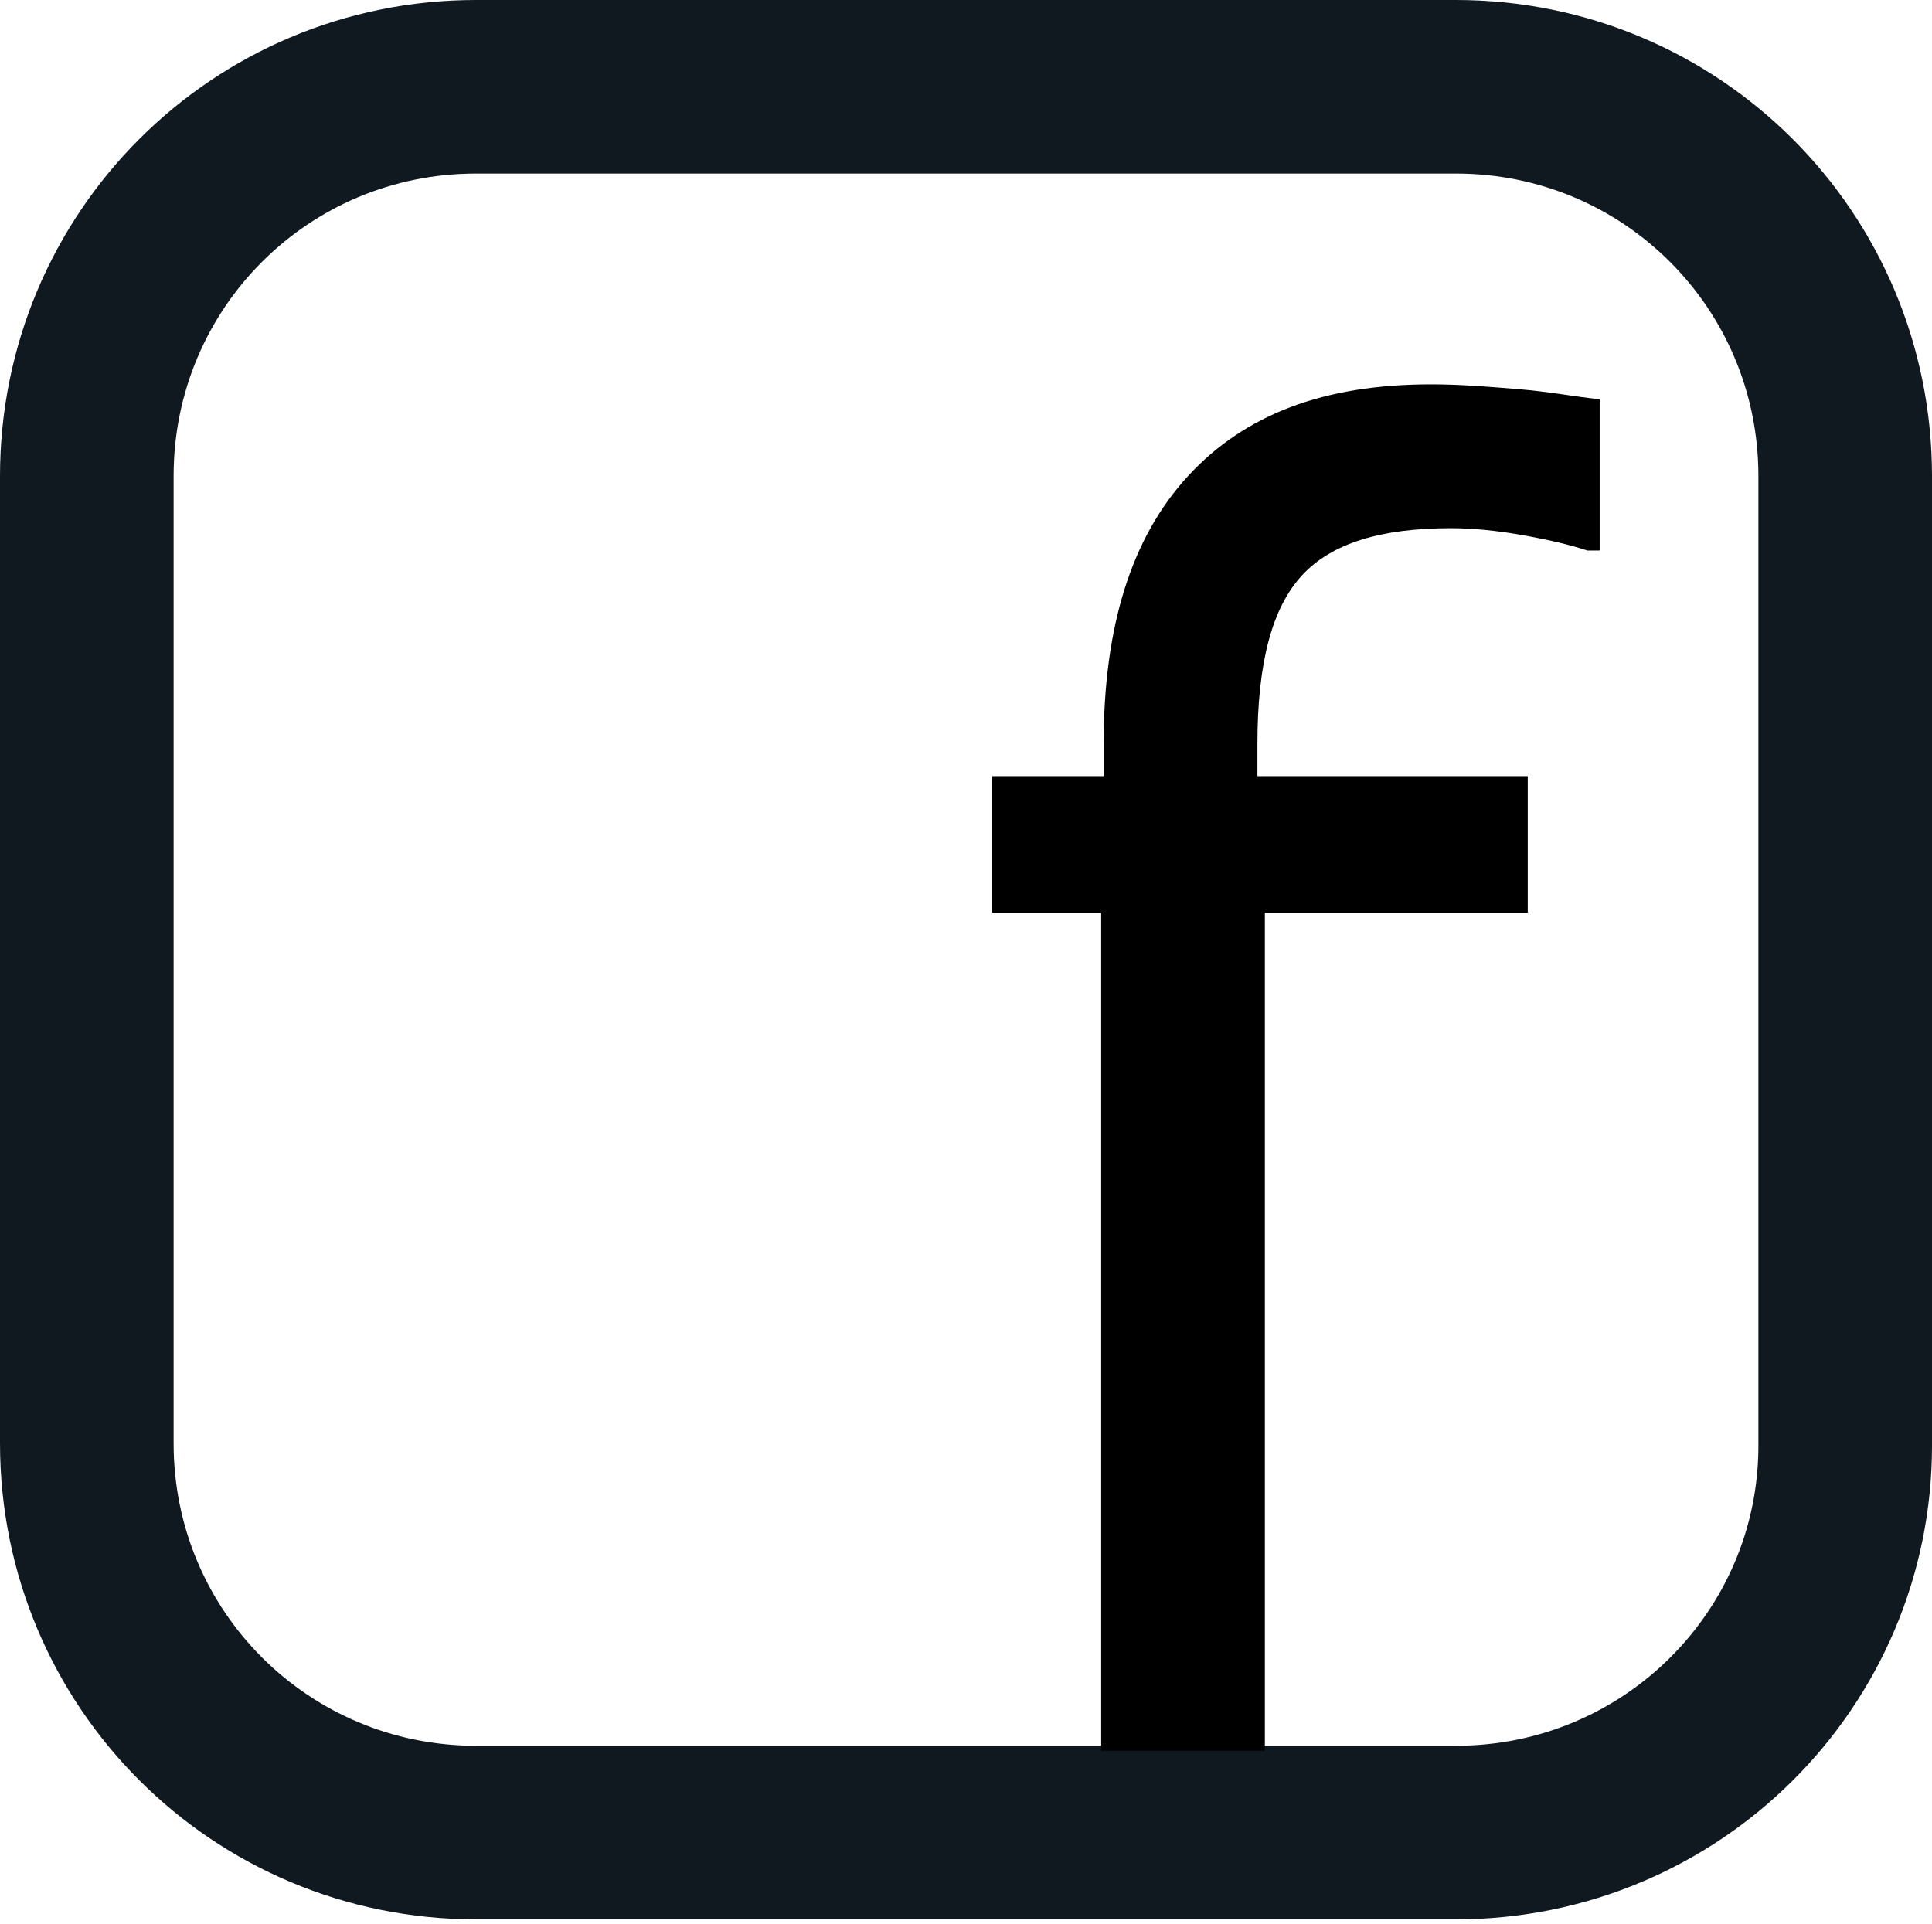 <?xml version="1.0" encoding="utf-8"?>
<!-- Generator: Adobe Illustrator 23.0.3, SVG Export Plug-In . SVG Version: 6.00 Build 0)  -->
<svg version="1.1" id="Layer_1" xmlns="http://www.w3.org/2000/svg" xmlns:xlink="http://www.w3.org/1999/xlink" x="0px" y="0px"
	 viewBox="0 0 77.9 77.6" style="enable-background:new 0 0 77.9 77.6;" xml:space="preserve">
<style type="text/css">
	.st0{display:none;}
	.st1{fill:none;stroke:#101920;stroke-width:7;stroke-miterlimit:10;}
</style>
<g class="st0">
</g>
<g class="st0">
</g>
<path class="st1" d="M58.7,73.9H19.2c-8.7,0-15.7-7-15.7-15.7V19.2c0-8.7,7-15.7,15.7-15.7h39.5c8.7,0,15.7,7,15.7,15.7v39.1
	C74.4,66.9,67.4,73.9,58.7,73.9z"/>
<g>
	<path d="M64.4,22.2H64c-0.6-0.2-1.4-0.4-2.5-0.6c-1.1-0.2-2.1-0.3-3-0.3c-2.8,0-4.8,0.6-6,1.9c-1.2,1.3-1.8,3.5-1.8,6.8v1.3h10.9
		v5.5H51v33.8h-6.6V36.8H40v-5.5h4.5V30c0-4.7,1.1-8.3,3.4-10.8c2.3-2.5,5.5-3.7,9.8-3.7c1.2,0,2.4,0.1,3.6,0.2
		c1.2,0.1,2.2,0.3,3.2,0.4V22.2z"/>
</g>
<g>
</g>
<g>
</g>
<g>
</g>
<g>
</g>
<g>
</g>
<g>
</g>
</svg>
